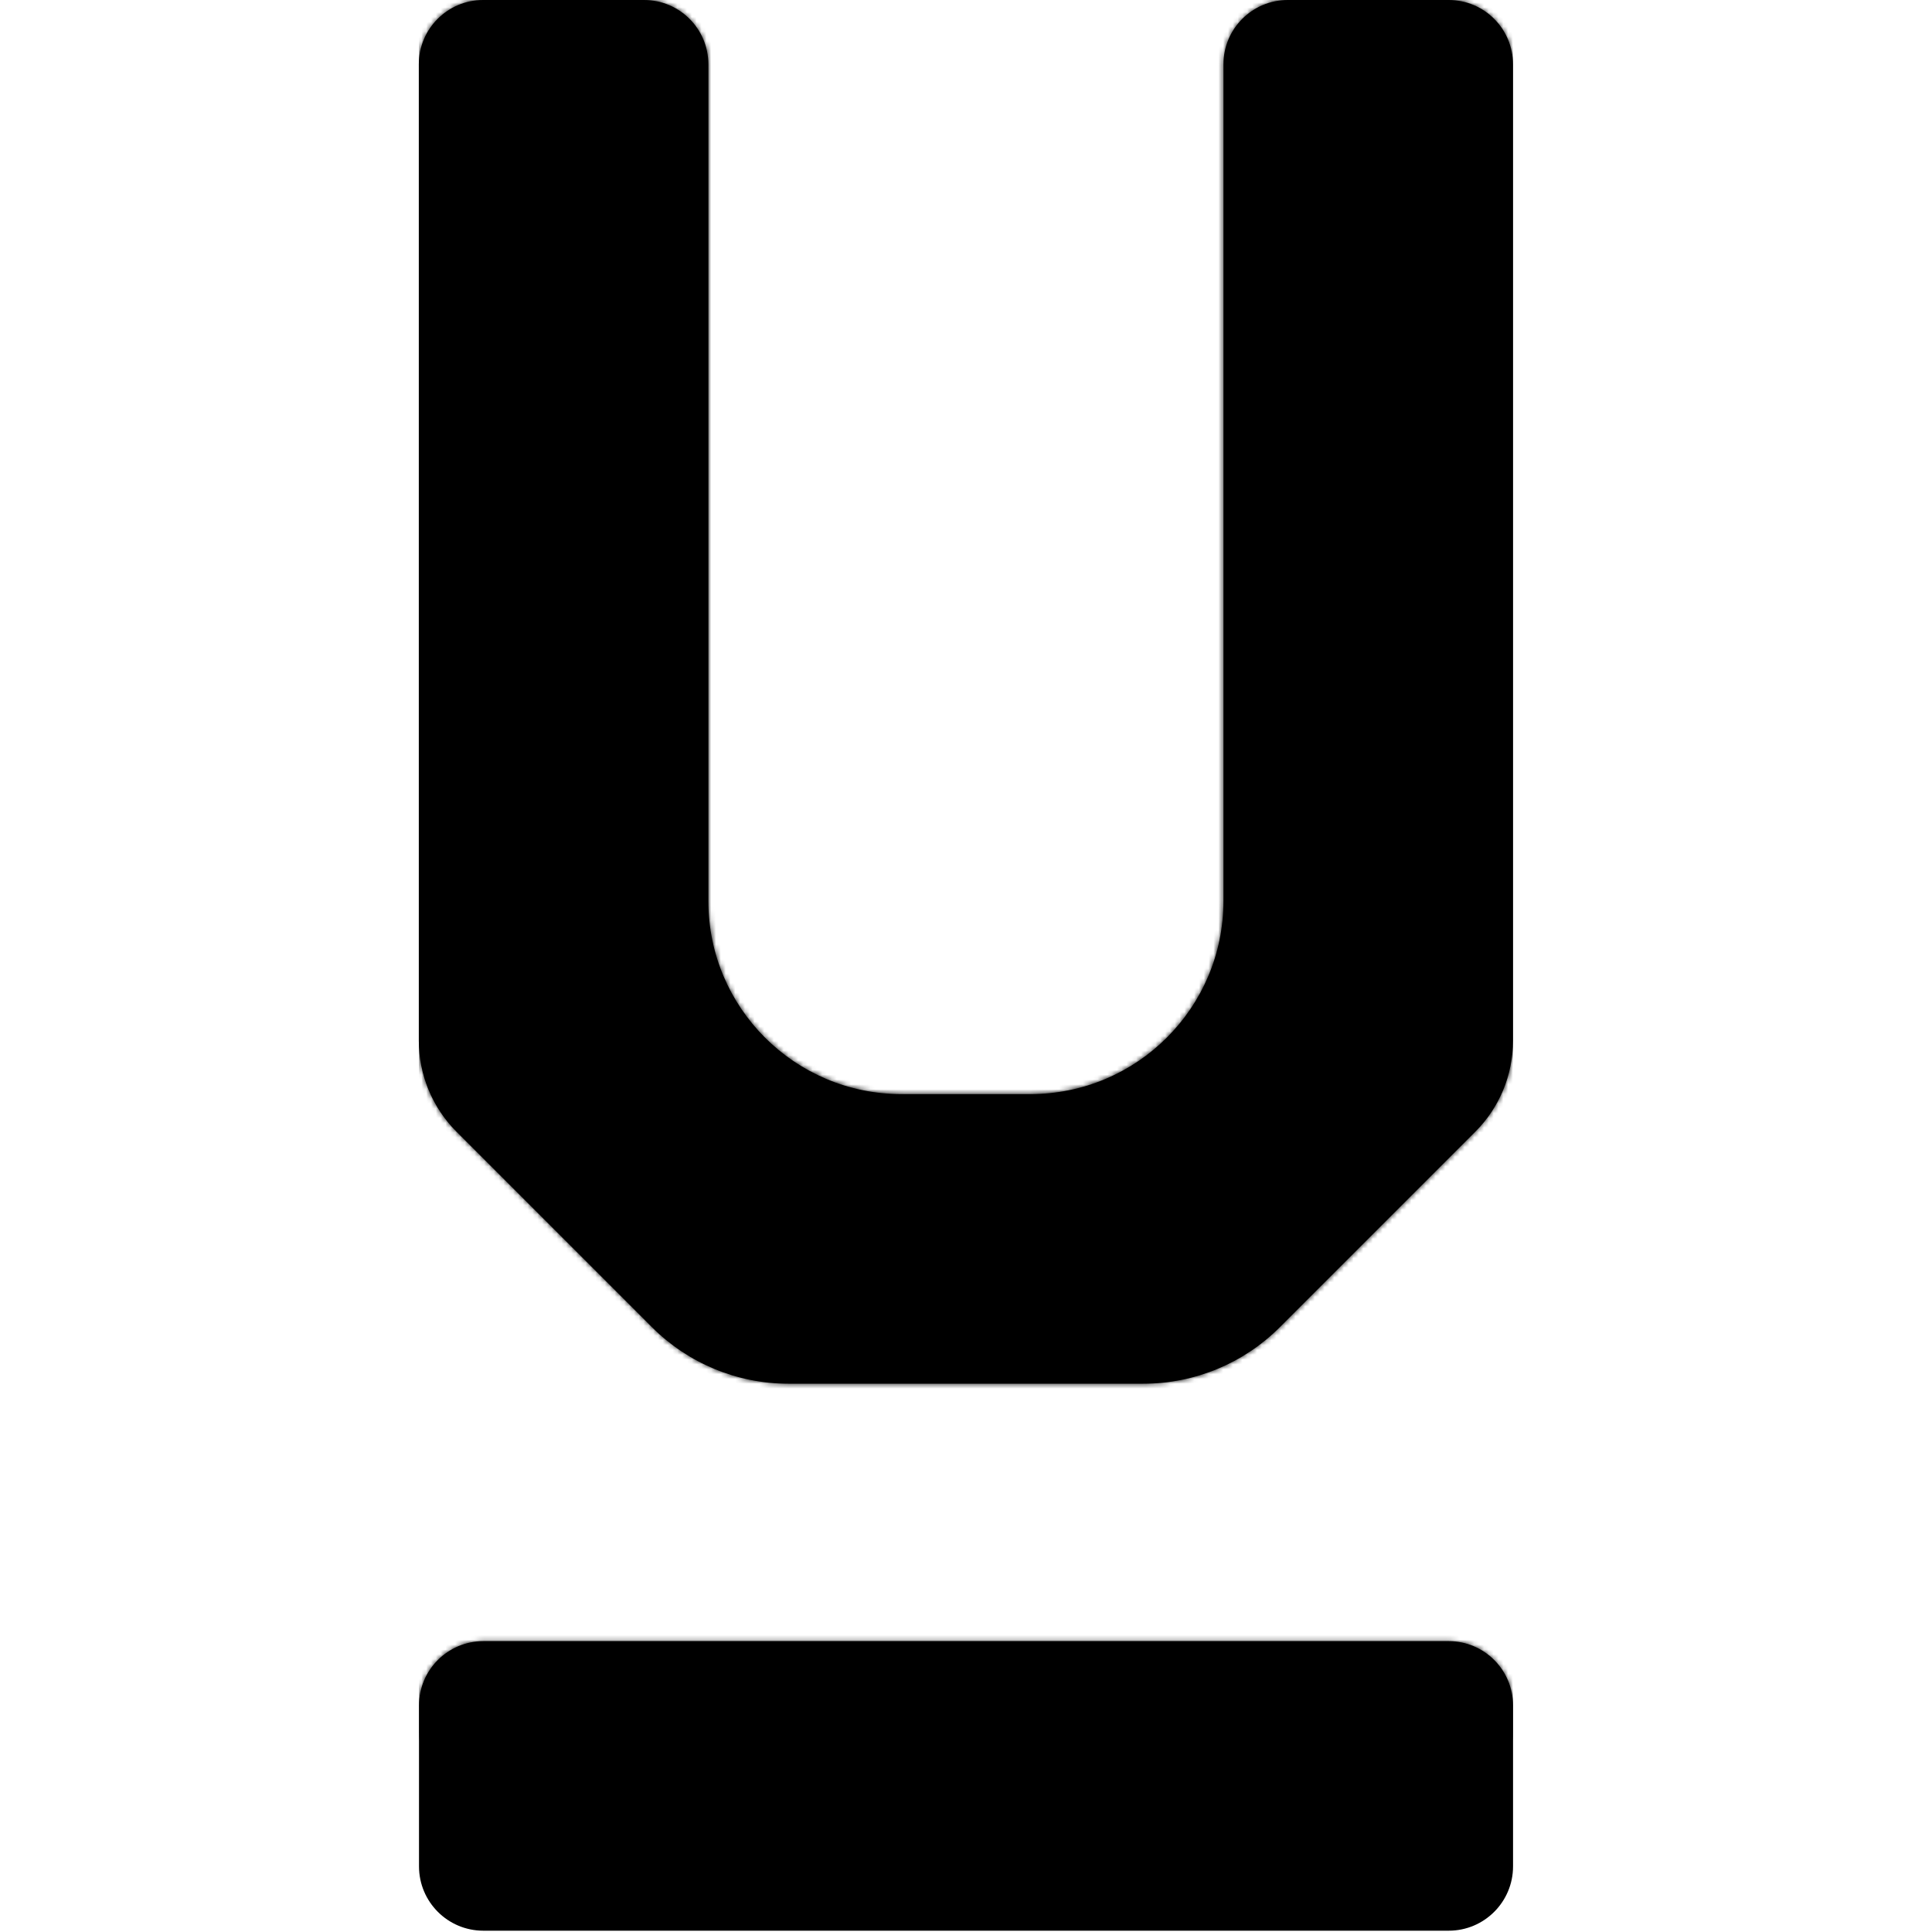 <?xml version="1.0" encoding="UTF-8"?><svg id="a" xmlns="http://www.w3.org/2000/svg" xmlns:xlink="http://www.w3.org/1999/xlink" viewBox="0 0 400 400"><defs><style>.m{mask:url(#h);}.n{fill:#fff;}.n,.o{fill-rule:evenodd;}</style><mask id="h" x="86.74" width="226.52" height="399.74" maskUnits="userSpaceOnUse"><g id="i"><path id="j" class="n" d="M186.68,226.52h26.65c22.08,0,39.97-17.9,39.97-39.97V13.32c0-7.36,5.97-13.32,13.32-13.32h33.31c7.36,0,13.32,5.97,13.32,13.32V215.48c0,7.07-2.81,13.85-7.81,18.84l-40.45,40.45c-7.5,7.5-17.66,11.71-28.27,11.71h-73.48c-10.6,0-20.77-4.21-28.27-11.71l-40.45-40.45c-5-5-7.81-11.78-7.81-18.84V13.32c0-7.36,5.97-13.32,13.32-13.32h33.31c7.36,0,13.32,5.97,13.32,13.32V186.55c0,22.08,17.9,39.97,39.97,39.97Zm-86.61,113.26h199.87c7.36,0,13.32,5.97,13.32,13.32v33.31c0,7.36-5.97,13.32-13.32,13.32H100.07c-7.36,0-13.32-5.97-13.32-13.32v-33.31c0-7.36,5.97-13.32,13.32-13.32Z"/></g></mask></defs><g id="b"><g id="c"><g id="d"><g id="e"><path id="f" class="o" d="M186.68,226.52h26.65c22.08,0,39.97-17.9,39.97-39.97V13.32c0-7.36,5.97-13.32,13.32-13.32h33.31c7.36,0,13.32,5.97,13.32,13.32V215.48c0,7.07-2.81,13.85-7.81,18.84l-40.45,40.45c-7.5,7.5-17.66,11.71-28.27,11.71h-73.48c-10.6,0-20.77-4.21-28.27-11.71l-40.45-40.45c-5-5-7.81-11.78-7.81-18.84V13.32c0-7.36,5.97-13.32,13.32-13.32h33.31c7.36,0,13.32,5.97,13.32,13.32V186.55c0,22.08,17.9,39.97,39.97,39.97Zm-86.61,113.26h199.87c7.36,0,13.32,5.97,13.32,13.32v33.31c0,7.36-5.97,13.32-13.32,13.32H100.07c-7.36,0-13.32-5.97-13.32-13.32v-33.31c0-7.36,5.97-13.32,13.32-13.32Z"/></g><g id="g"><g class="m"><g id="k"><rect id="l" x="86.74" width="226.52" height="399.74"/></g></g></g></g></g></g></svg>